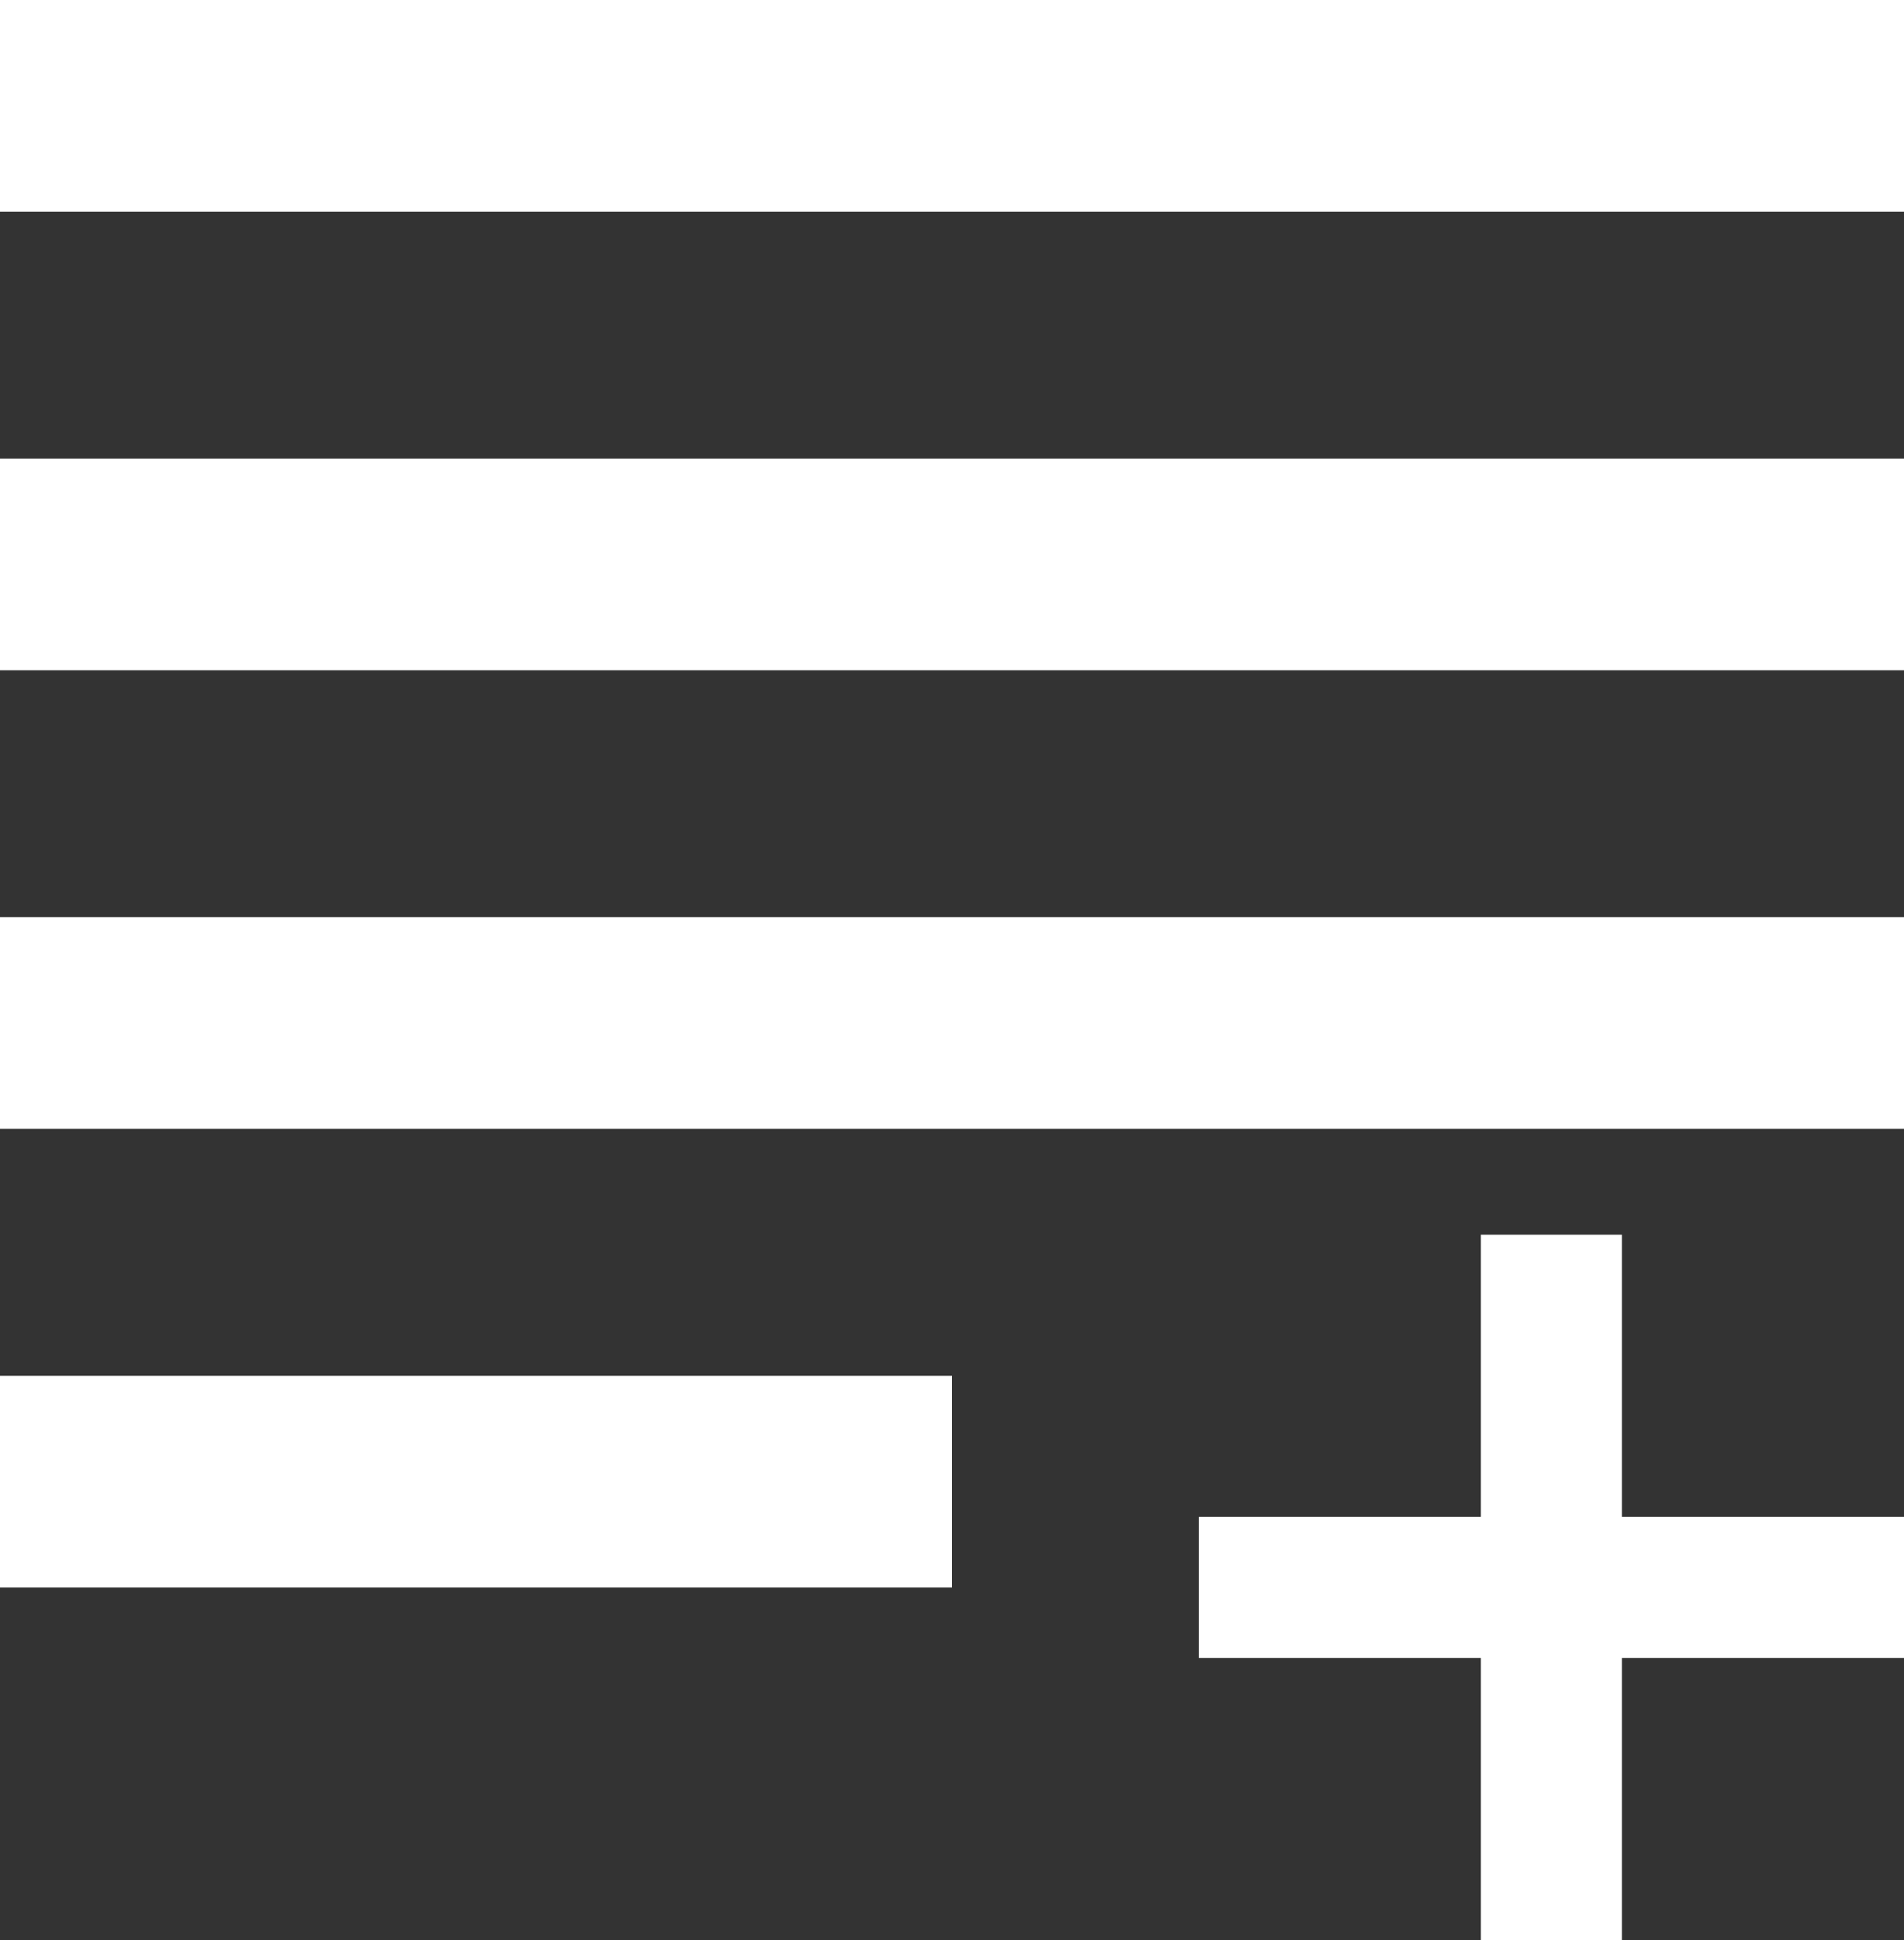 <svg width="54" height="55" viewBox="0 0 54 55" fill="none" xmlns="http://www.w3.org/2000/svg">
<rect x="0" y="0" width="54" height="55" fill="#333333" stroke="none"/>
<rect width="54" height="6" fill="white"/>
<rect y="13" width="54" height="6" fill="white"/>
<rect y="26" width="54" height="6" fill="white"/>
<rect y="39" width="27" height="6" fill="white"/>
<rect x="42" y="35" width="4" height="20" fill="white"/>
<rect x="34" y="43" width="20" height="4" fill="white"/>
</svg>
